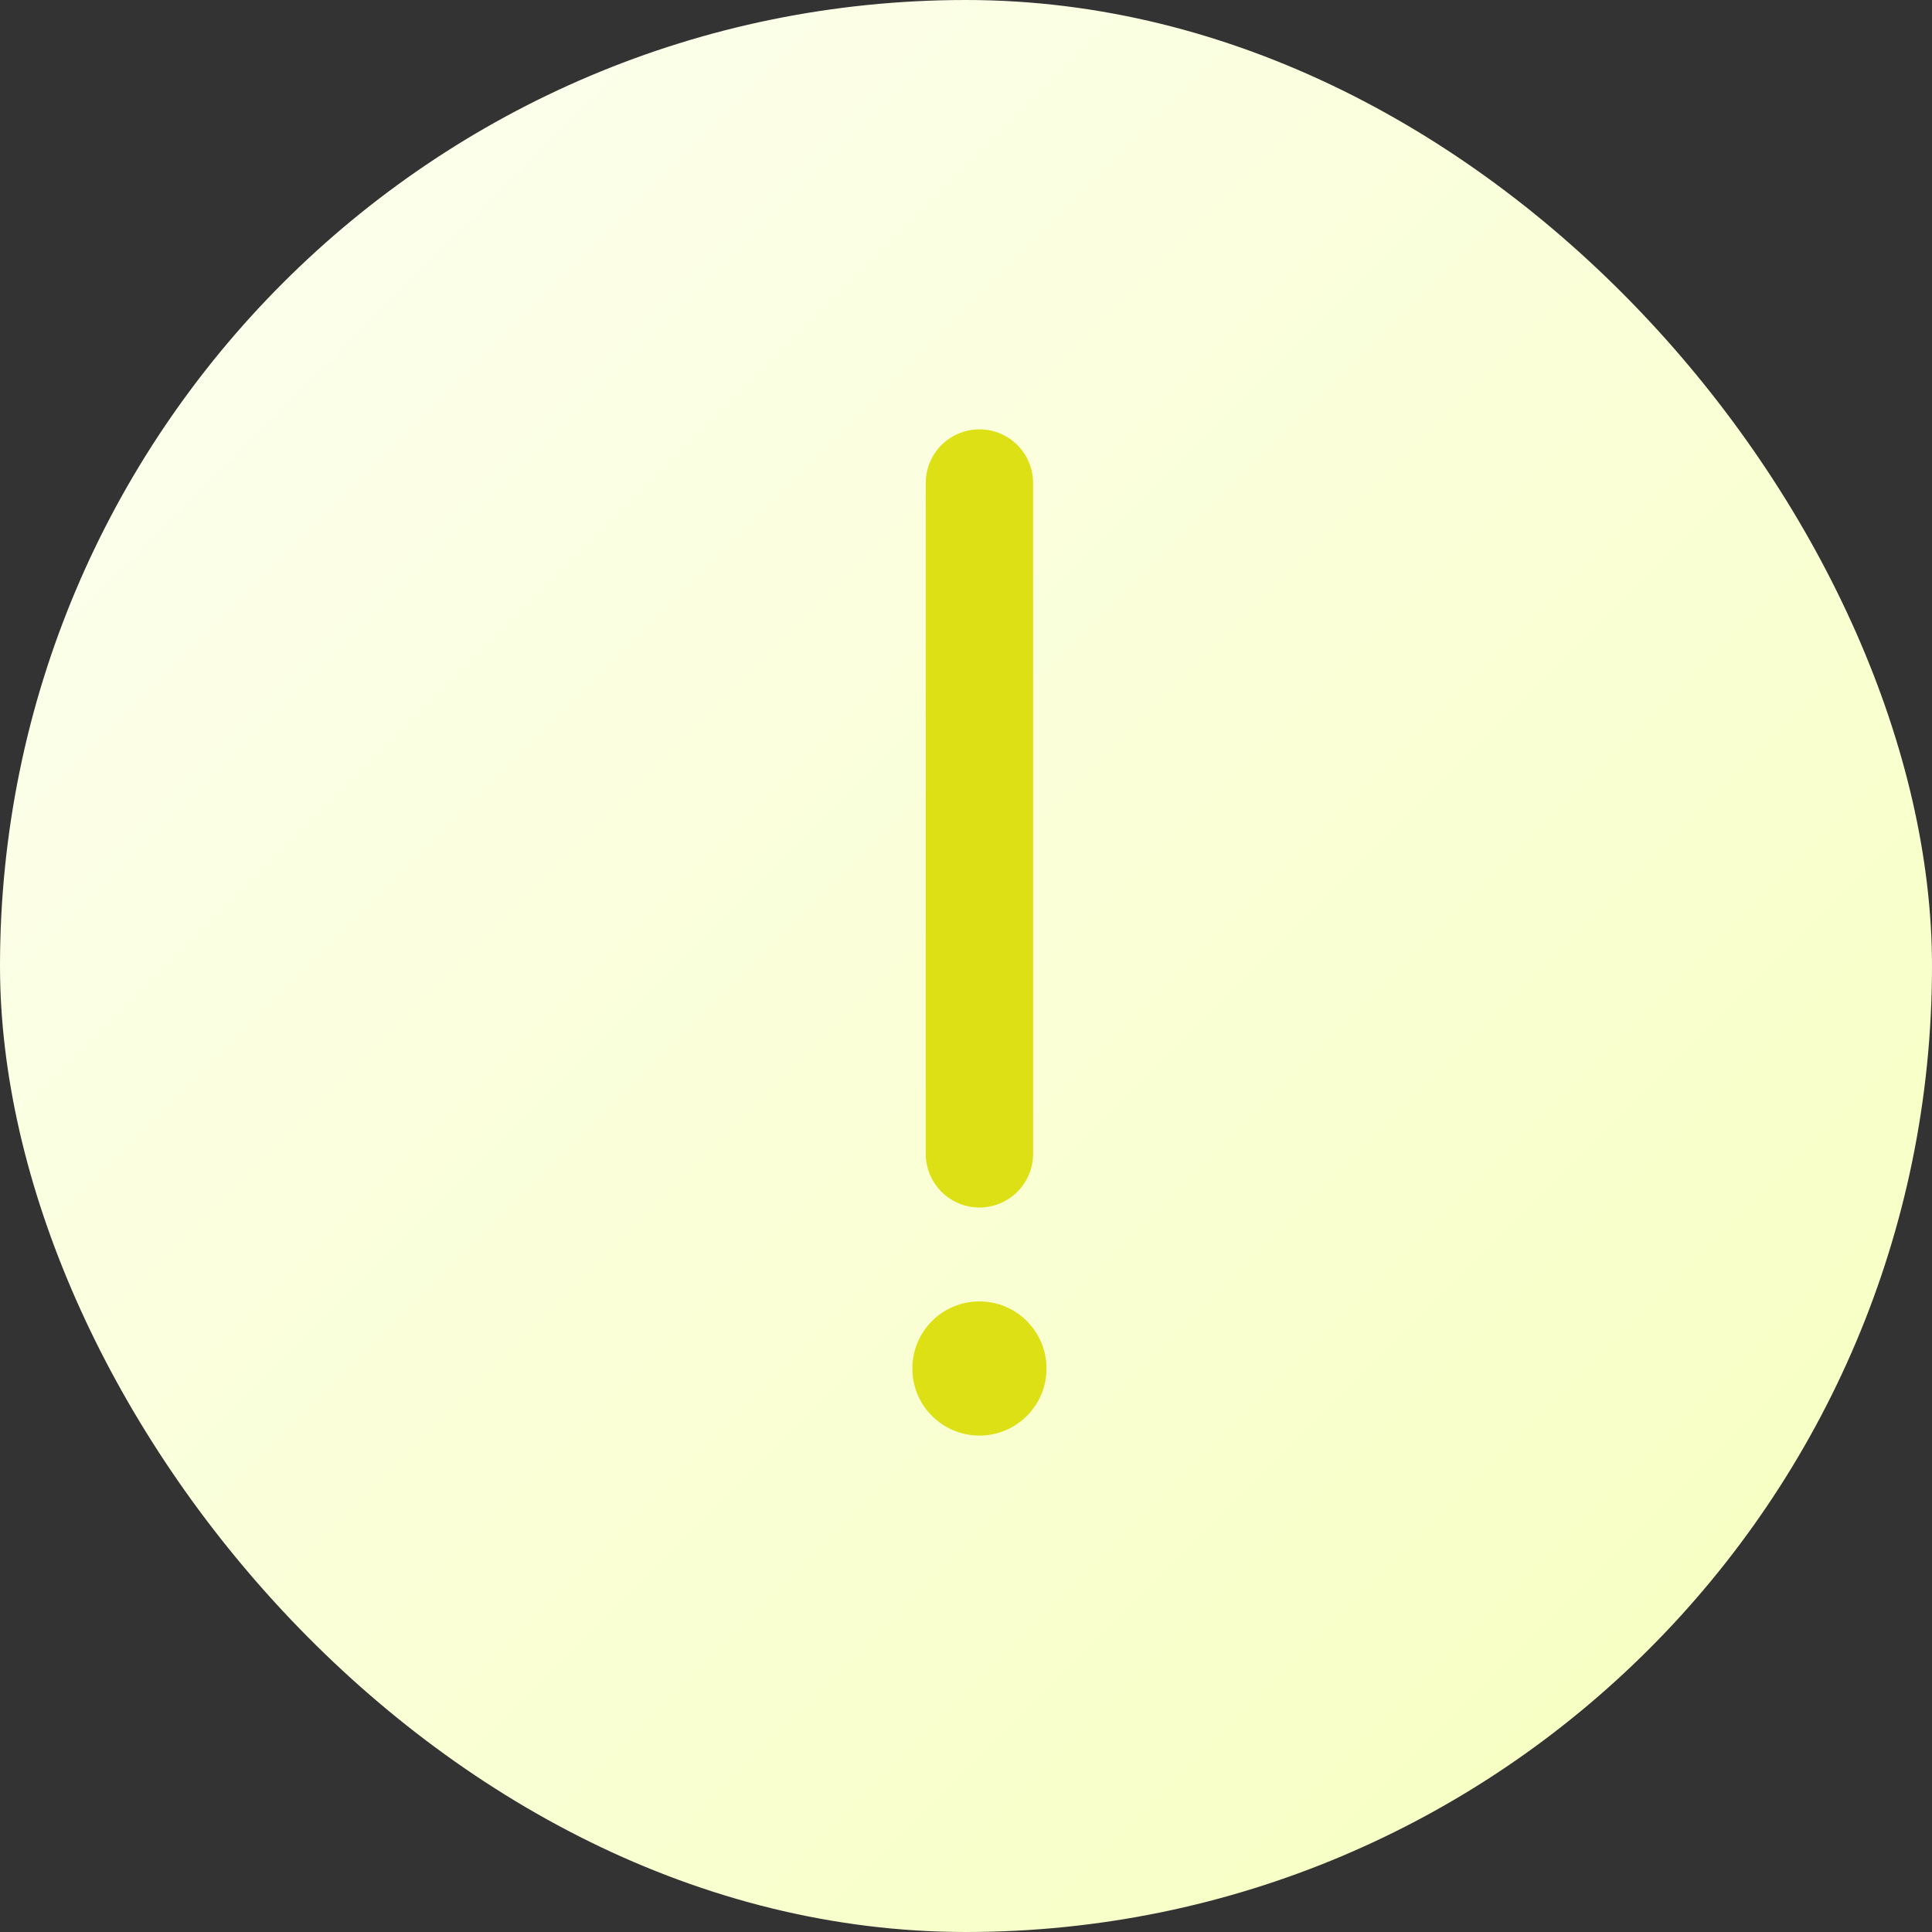 <svg width="72" height="72" viewBox="0 0 72 72" fill="none" xmlns="http://www.w3.org/2000/svg">
<rect x="0" y="0" width="72" height="72" fill="#333333" stroke="none"/>
<rect width="72" height="72" rx="36" fill="url(#paint0_linear_335_1253)"/>
<circle cx="36.5" cy="51" r="2" fill="#DCE015" stroke="#DCE015"/>
<path d="M36.5 18L36.5 43" stroke="#DCE015" stroke-width="4" stroke-linecap="round"/>
<defs>
<linearGradient id="paint0_linear_335_1253" x1="0" y1="0" x2="72" y2="72" gradientUnits="userSpaceOnUse">
<stop stop-color="#FDFFF2"/>
<stop offset="1" stop-color="#F7FFBD"/>
</linearGradient>
</defs>
</svg>

